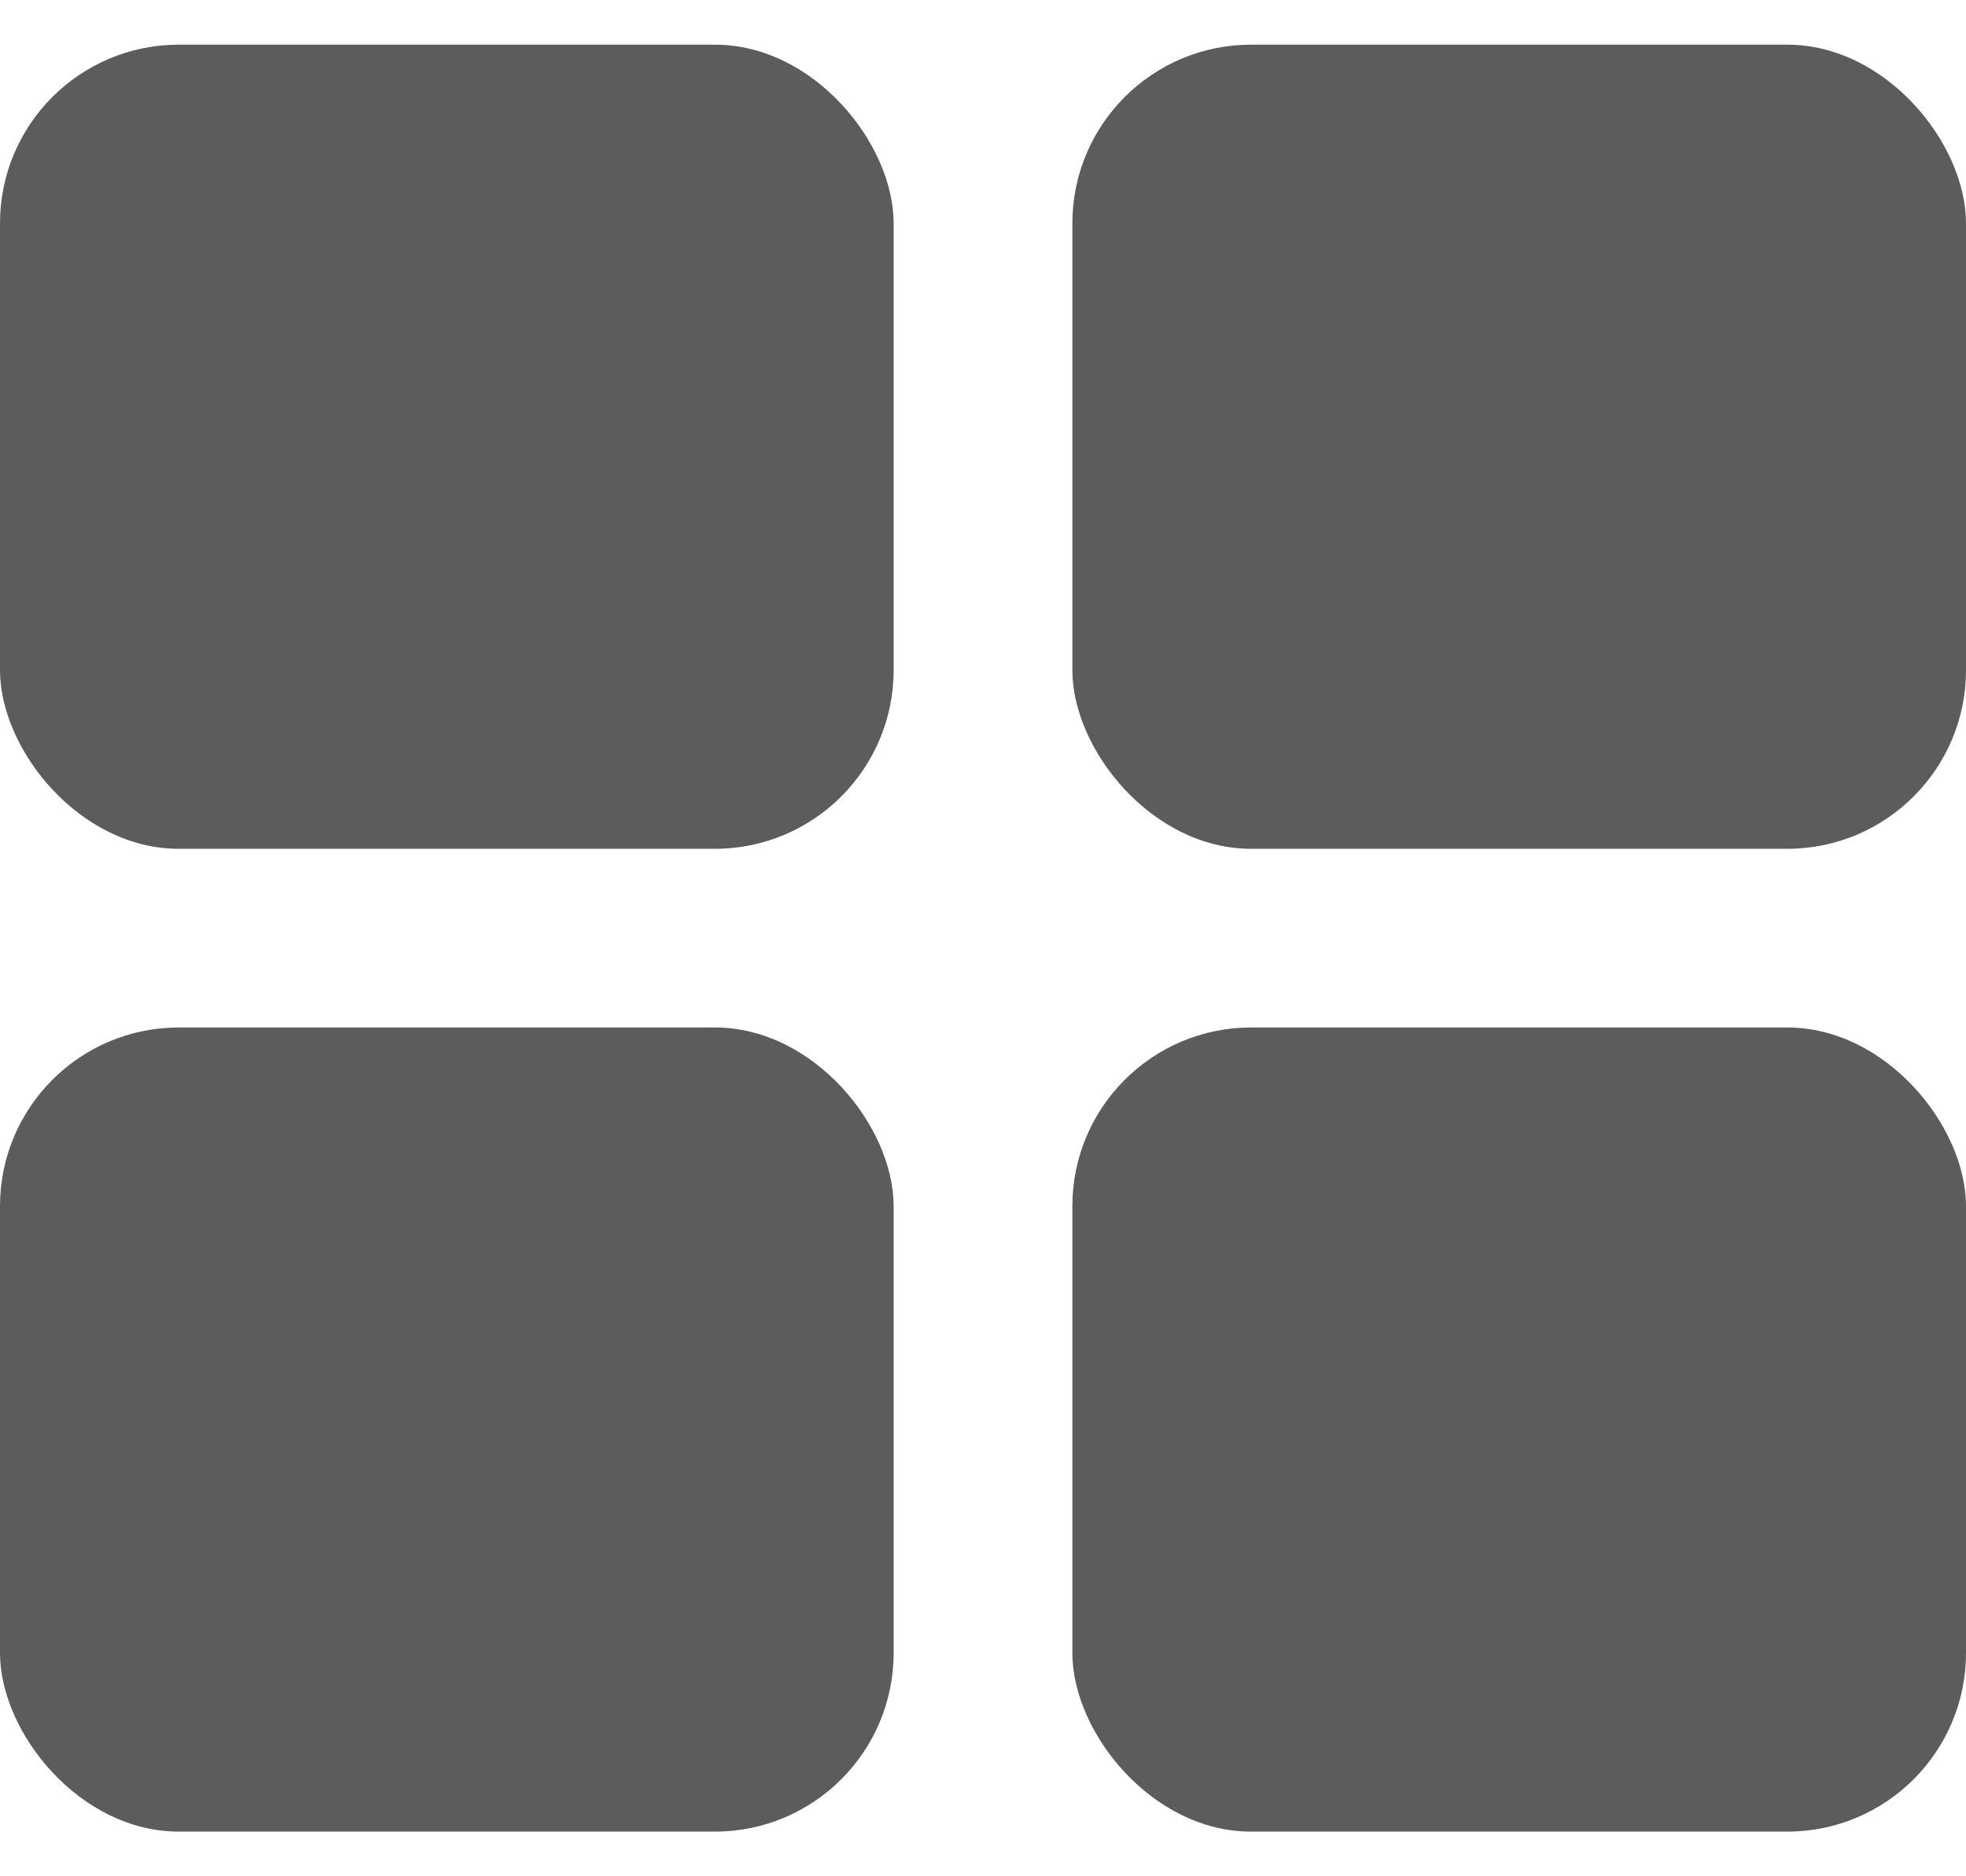 <svg width="22" height="21" viewBox="0 0 22 21" fill="none" xmlns="http://www.w3.org/2000/svg">
<rect y="0.5" width="10" height="9" rx="2" fill="#5C5C5C"/>
<rect x="12" y="0.5" width="10" height="9" rx="2" fill="#5C5C5C"/>
<rect y="11.5" width="10" height="9" rx="2" fill="#5C5C5C"/>
<rect x="12" y="11.5" width="10" height="9" rx="2" fill="#5C5C5C"/>
</svg>
